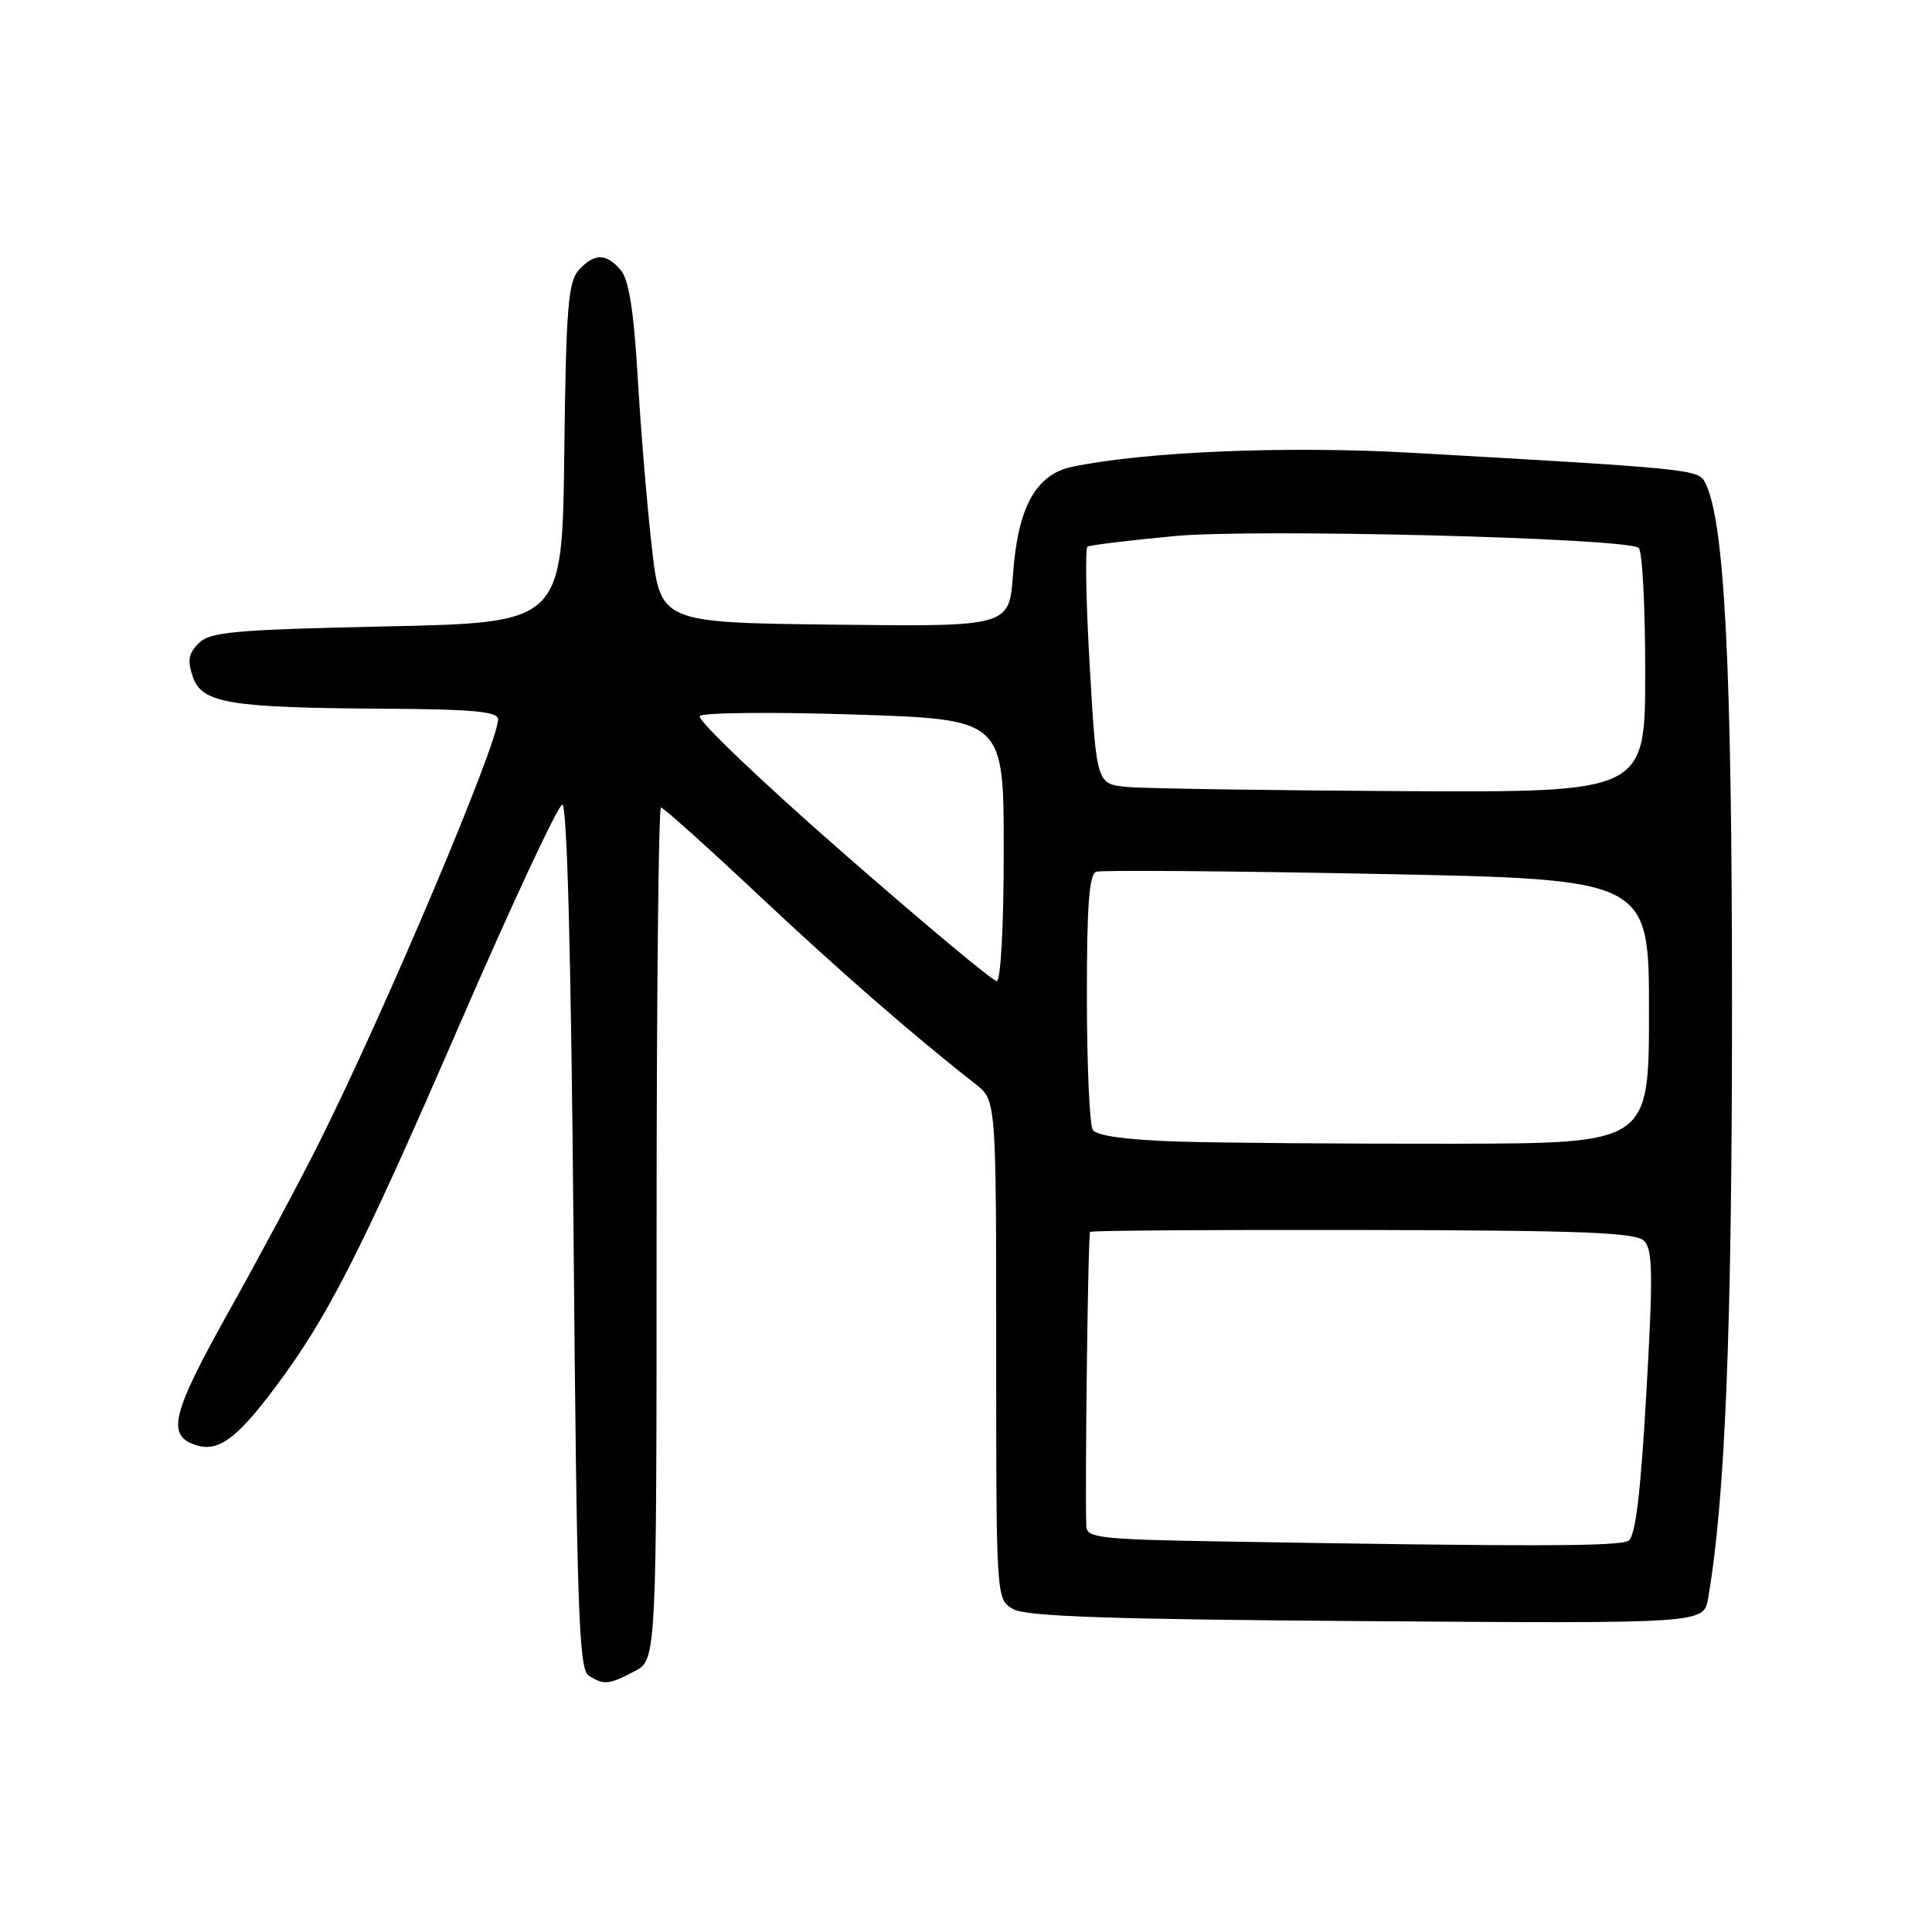 <?xml version="1.0" encoding="UTF-8" standalone="no"?>
<!DOCTYPE svg PUBLIC "-//W3C//DTD SVG 1.1//EN" "http://www.w3.org/Graphics/SVG/1.1/DTD/svg11.dtd" >
<svg xmlns="http://www.w3.org/2000/svg" xmlns:xlink="http://www.w3.org/1999/xlink" version="1.1" viewBox="0 0 256 256">
 <g >
 <path fill="currentColor"
d=" M 84.05 221.47 C 87.00 219.95 87.00 219.95 87.00 163.47 C 87.00 132.41 87.26 107.00 87.58 107.00 C 87.90 107.00 93.63 112.14 100.33 118.43 C 111.17 128.62 121.05 137.23 129.26 143.64 C 132.00 145.79 132.00 145.79 132.00 178.86 C 132.00 211.93 132.00 211.93 134.25 213.21 C 135.97 214.20 147.08 214.57 181.13 214.81 C 225.75 215.13 225.75 215.13 226.33 211.81 C 228.59 198.79 229.50 176.32 229.50 133.50 C 229.50 88.02 228.52 68.89 225.92 63.90 C 225.04 62.20 223.98 62.09 187.16 60.00 C 170.61 59.06 151.78 59.83 142.07 61.85 C 137.26 62.85 134.86 67.21 134.23 76.10 C 133.73 83.04 133.73 83.04 110.61 82.77 C 87.50 82.50 87.50 82.50 86.37 72.50 C 85.74 67.00 84.90 56.88 84.50 50.00 C 83.97 41.04 83.32 37.00 82.22 35.75 C 80.27 33.52 78.73 33.54 76.67 35.81 C 75.28 37.35 75.00 40.94 74.77 60.06 C 74.50 82.50 74.50 82.50 51.28 83.00 C 31.01 83.44 27.85 83.72 26.33 85.23 C 24.96 86.61 24.81 87.55 25.57 89.73 C 26.79 93.20 30.40 93.79 51.25 93.91 C 62.68 93.98 66.00 94.29 66.00 95.31 C 66.00 98.52 51.01 133.98 42.24 151.50 C 39.77 156.45 34.40 166.48 30.31 173.79 C 22.71 187.40 22.02 190.24 26.01 191.50 C 28.89 192.42 31.35 190.64 36.28 184.08 C 43.43 174.57 47.63 166.33 60.96 135.62 C 67.86 119.73 73.95 106.68 74.50 106.62 C 75.15 106.54 75.67 126.48 76.00 163.79 C 76.43 213.25 76.70 221.20 78.00 222.02 C 80.02 223.30 80.62 223.25 84.05 221.47 Z  M 161.75 204.25 C 145.74 203.98 143.99 203.78 143.94 202.23 C 143.75 196.67 144.17 163.50 144.44 163.23 C 144.62 163.05 160.90 162.94 180.62 162.98 C 209.65 163.03 216.74 163.31 217.85 164.42 C 219.00 165.57 219.05 168.92 218.15 184.56 C 217.40 197.83 216.71 203.57 215.79 204.15 C 214.57 204.92 203.13 204.95 161.75 204.25 Z  M 156.04 151.26 C 149.26 151.04 145.30 150.50 144.80 149.71 C 144.38 149.05 144.02 141.17 144.02 132.22 C 144.00 120.07 144.32 115.83 145.25 115.51 C 145.94 115.28 162.70 115.41 182.50 115.80 C 218.50 116.50 218.50 116.50 218.50 134.00 C 218.50 151.50 218.50 151.50 192.50 151.55 C 178.20 151.57 161.79 151.44 156.04 151.26 Z  M 111.52 112.84 C 100.74 103.41 92.28 95.32 92.73 94.87 C 93.18 94.42 102.43 94.33 113.28 94.68 C 133.00 95.32 133.00 95.32 133.00 112.66 C 133.00 122.75 132.61 130.00 132.06 130.00 C 131.55 130.00 122.31 122.28 111.52 112.84 Z  M 149.40 104.28 C 145.30 103.90 145.30 103.90 144.40 88.35 C 143.90 79.80 143.77 72.64 144.10 72.43 C 144.43 72.23 149.63 71.60 155.65 71.03 C 166.23 70.04 214.99 71.26 217.12 72.58 C 217.61 72.87 218.00 80.29 218.00 89.06 C 218.00 105.00 218.00 105.00 185.75 104.83 C 168.01 104.73 151.65 104.48 149.40 104.28 Z "/>
</g>
</svg>